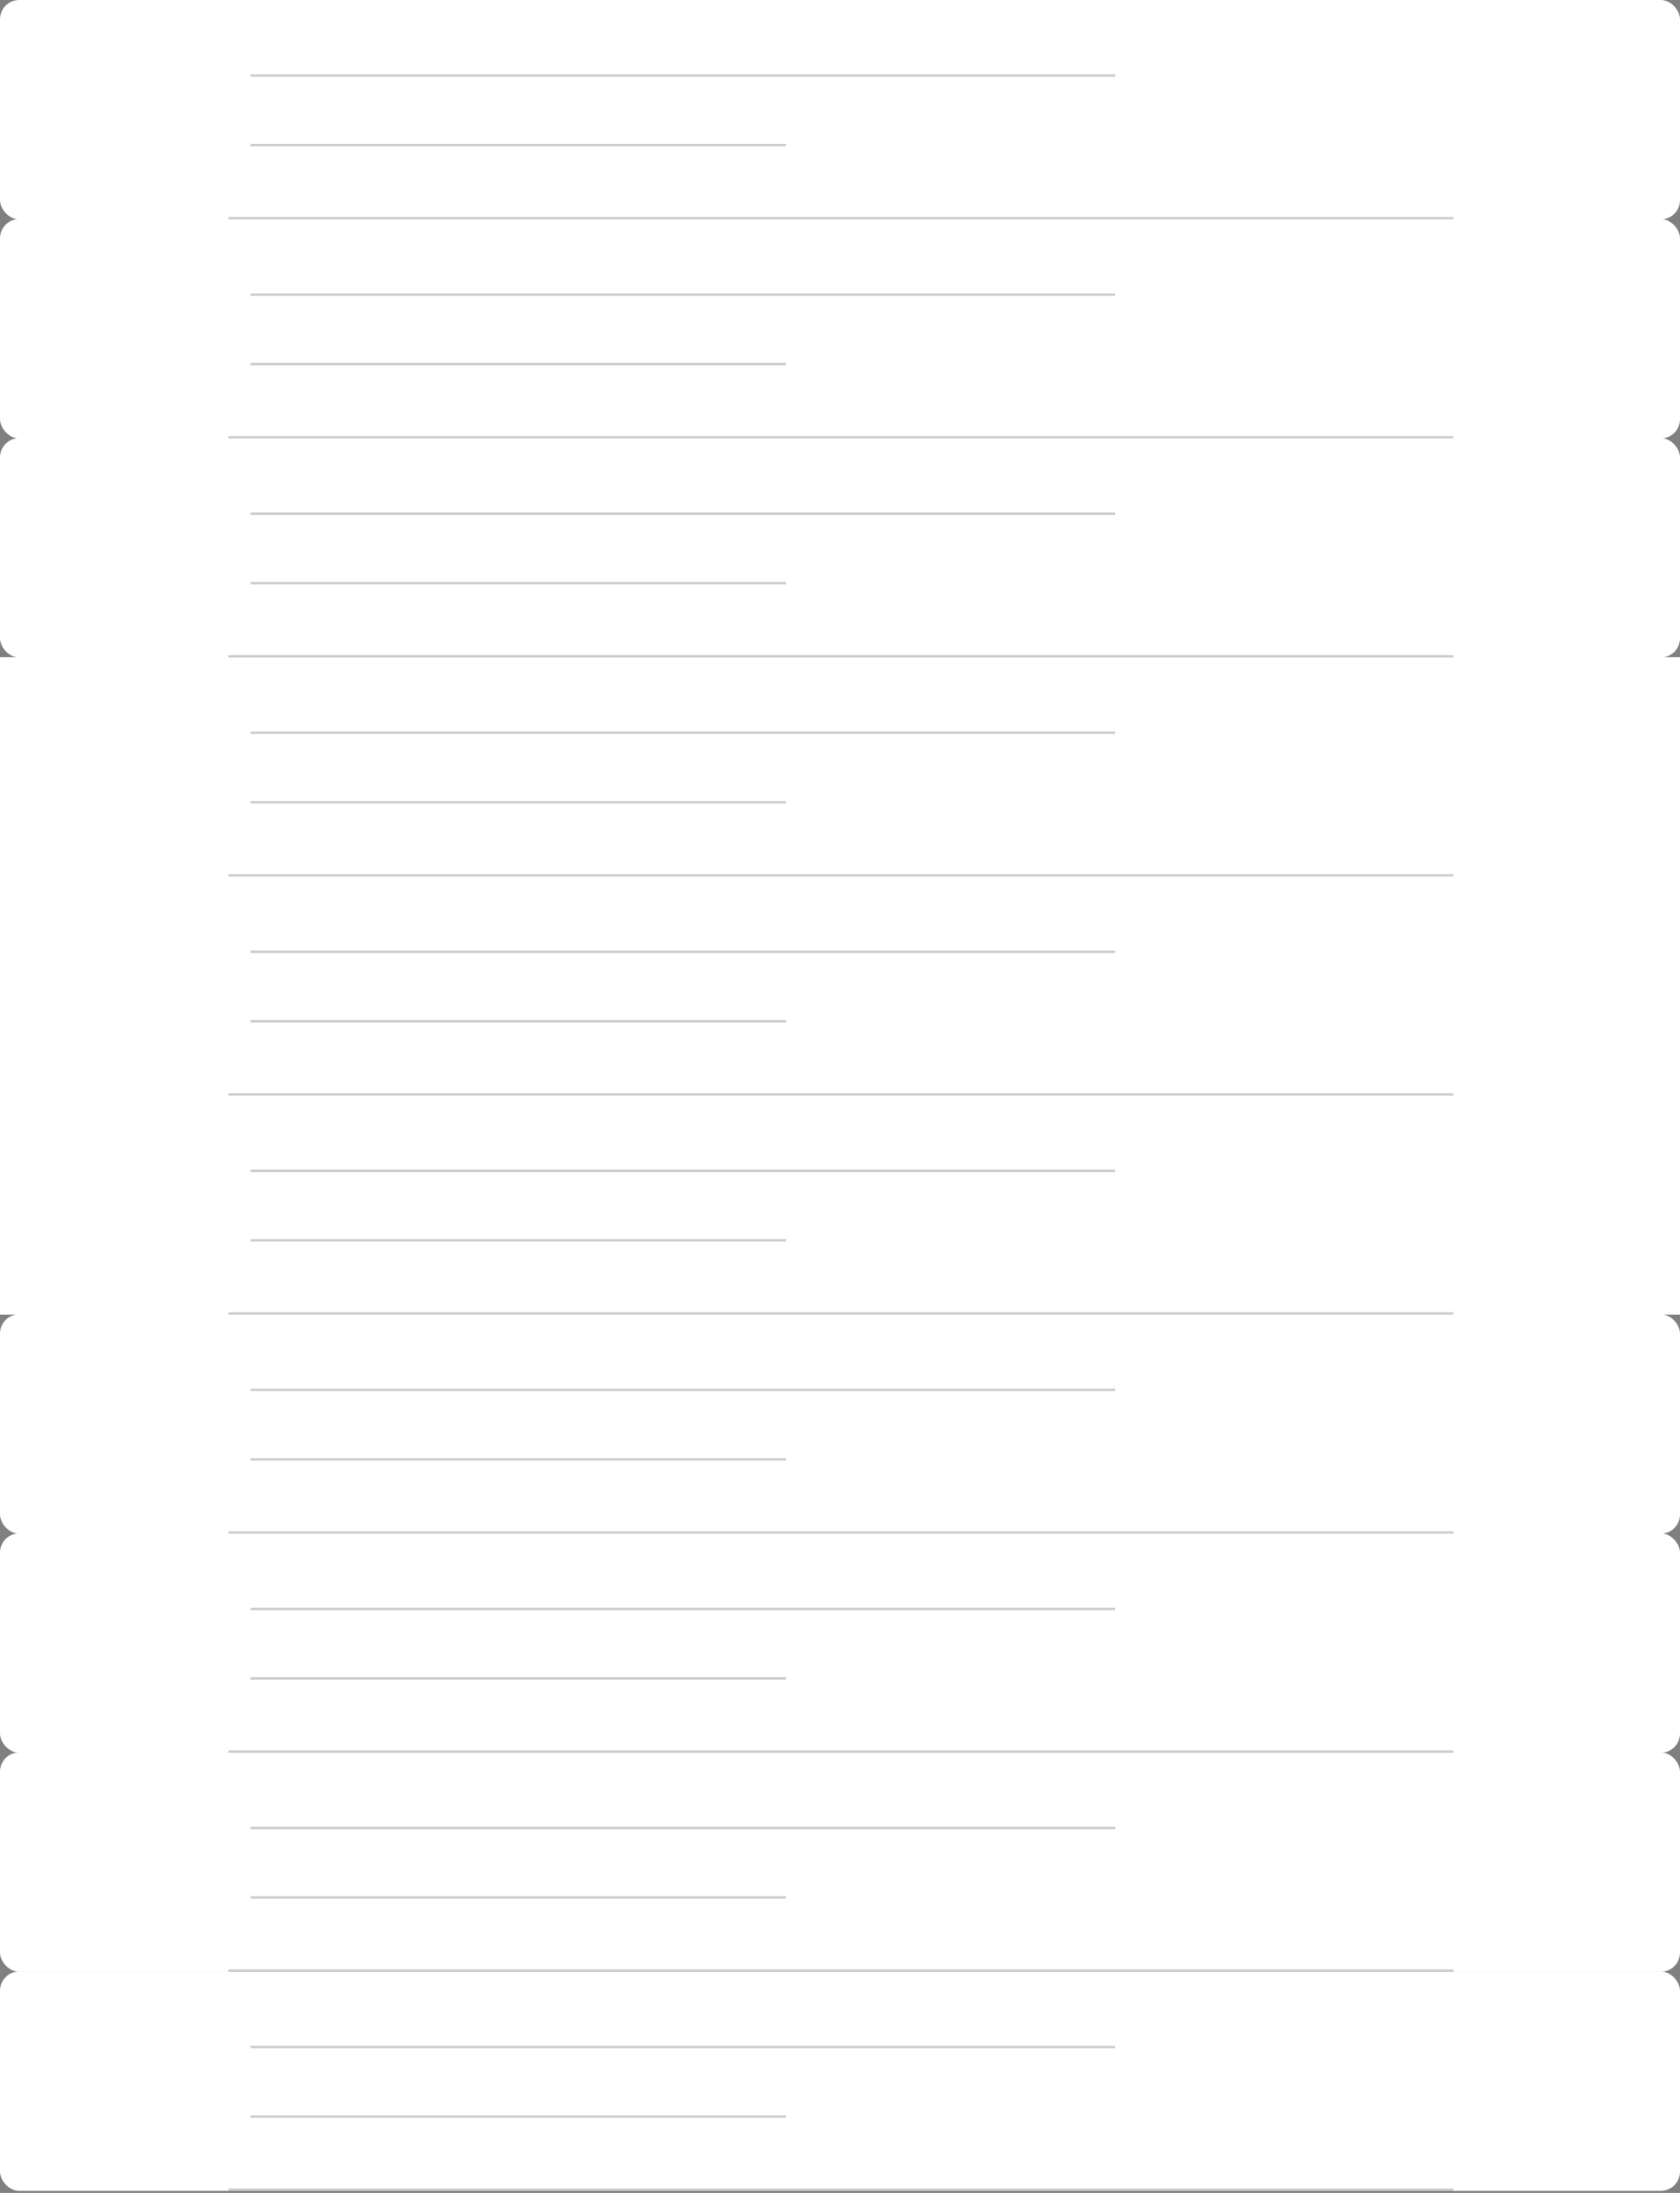 <svg width="698" height="911" viewBox="0 0 698 911" fill="none" xmlns="http://www.w3.org/2000/svg">
<rect x="0" y="0" width="698" height="911" fill="#808080" stroke="none"/>
<rect y="819" width="698" height="91.142" rx="8" fill="white"/>
<line x1="104.054" y1="879.262" x2="326.594" y2="879.262" stroke="black" stroke-opacity="0.2"/>
<line x1="104.054" y1="850.4" x2="463.308" y2="850.4" stroke="black" stroke-opacity="0.2"/>
<line x1="94.94" y1="909.643" x2="603.819" y2="909.643" stroke="black" stroke-opacity="0.2"/>
<rect y="728" width="698" height="91.142" rx="8" fill="white"/>
<line x1="104.054" y1="788.262" x2="326.594" y2="788.262" stroke="black" stroke-opacity="0.2"/>
<line x1="104.054" y1="759.4" x2="463.308" y2="759.4" stroke="black" stroke-opacity="0.2"/>
<line x1="94.94" y1="818.643" x2="603.819" y2="818.643" stroke="black" stroke-opacity="0.2"/>
<rect y="637" width="698" height="91.142" rx="8" fill="white"/>
<line x1="104.054" y1="697.262" x2="326.594" y2="697.262" stroke="black" stroke-opacity="0.2"/>
<line x1="104.054" y1="668.4" x2="463.308" y2="668.4" stroke="black" stroke-opacity="0.2"/>
<line x1="94.94" y1="727.643" x2="603.819" y2="727.643" stroke="black" stroke-opacity="0.2"/>
<rect y="546" width="698" height="91.142" rx="8" fill="white"/>
<line x1="104.054" y1="606.262" x2="326.594" y2="606.262" stroke="black" stroke-opacity="0.2"/>
<line x1="104.054" y1="577.4" x2="463.308" y2="577.4" stroke="black" stroke-opacity="0.2"/>
<line x1="94.94" y1="636.643" x2="603.819" y2="636.643" stroke="black" stroke-opacity="0.2"/>
<rect y="455" width="698" height="91.142" fill="white"/>
<line x1="104.054" y1="515.262" x2="326.594" y2="515.262" stroke="black" stroke-opacity="0.2"/>
<line x1="104.054" y1="486.4" x2="463.308" y2="486.4" stroke="black" stroke-opacity="0.2"/>
<line x1="94.94" y1="545.643" x2="603.819" y2="545.643" stroke="black" stroke-opacity="0.2"/>
<rect y="364" width="698" height="91.142" fill="white"/>
<line x1="104.054" y1="424.262" x2="326.594" y2="424.262" stroke="black" stroke-opacity="0.2"/>
<line x1="104.054" y1="395.4" x2="463.308" y2="395.4" stroke="black" stroke-opacity="0.2"/>
<line x1="94.94" y1="454.643" x2="603.819" y2="454.643" stroke="black" stroke-opacity="0.2"/>
<rect y="273" width="698" height="91.142" fill="white"/>
<line x1="104.054" y1="333.262" x2="326.594" y2="333.262" stroke="black" stroke-opacity="0.2"/>
<line x1="104.054" y1="304.4" x2="463.308" y2="304.4" stroke="black" stroke-opacity="0.2"/>
<line x1="94.94" y1="363.643" x2="603.819" y2="363.643" stroke="black" stroke-opacity="0.2"/>
<rect y="182" width="698" height="91.142" rx="8" fill="white"/>
<line x1="104.054" y1="242.262" x2="326.594" y2="242.262" stroke="black" stroke-opacity="0.2"/>
<line x1="104.054" y1="213.4" x2="463.308" y2="213.4" stroke="black" stroke-opacity="0.2"/>
<line x1="94.94" y1="272.643" x2="603.819" y2="272.643" stroke="black" stroke-opacity="0.2"/>
<rect y="91" width="698" height="91.142" rx="8" fill="white"/>
<line x1="104.054" y1="151.262" x2="326.594" y2="151.262" stroke="black" stroke-opacity="0.2"/>
<line x1="104.054" y1="122.4" x2="463.308" y2="122.4" stroke="black" stroke-opacity="0.2"/>
<line x1="94.94" y1="181.643" x2="603.819" y2="181.643" stroke="black" stroke-opacity="0.2"/>
<rect width="698" height="91.142" rx="8" fill="white"/>
<line x1="104.054" y1="60.262" x2="326.594" y2="60.262" stroke="black" stroke-opacity="0.2"/>
<line x1="104.054" y1="31.4" x2="463.308" y2="31.4" stroke="black" stroke-opacity="0.2"/>
<line x1="94.94" y1="90.642" x2="603.819" y2="90.642" stroke="black" stroke-opacity="0.2"/>
</svg>
